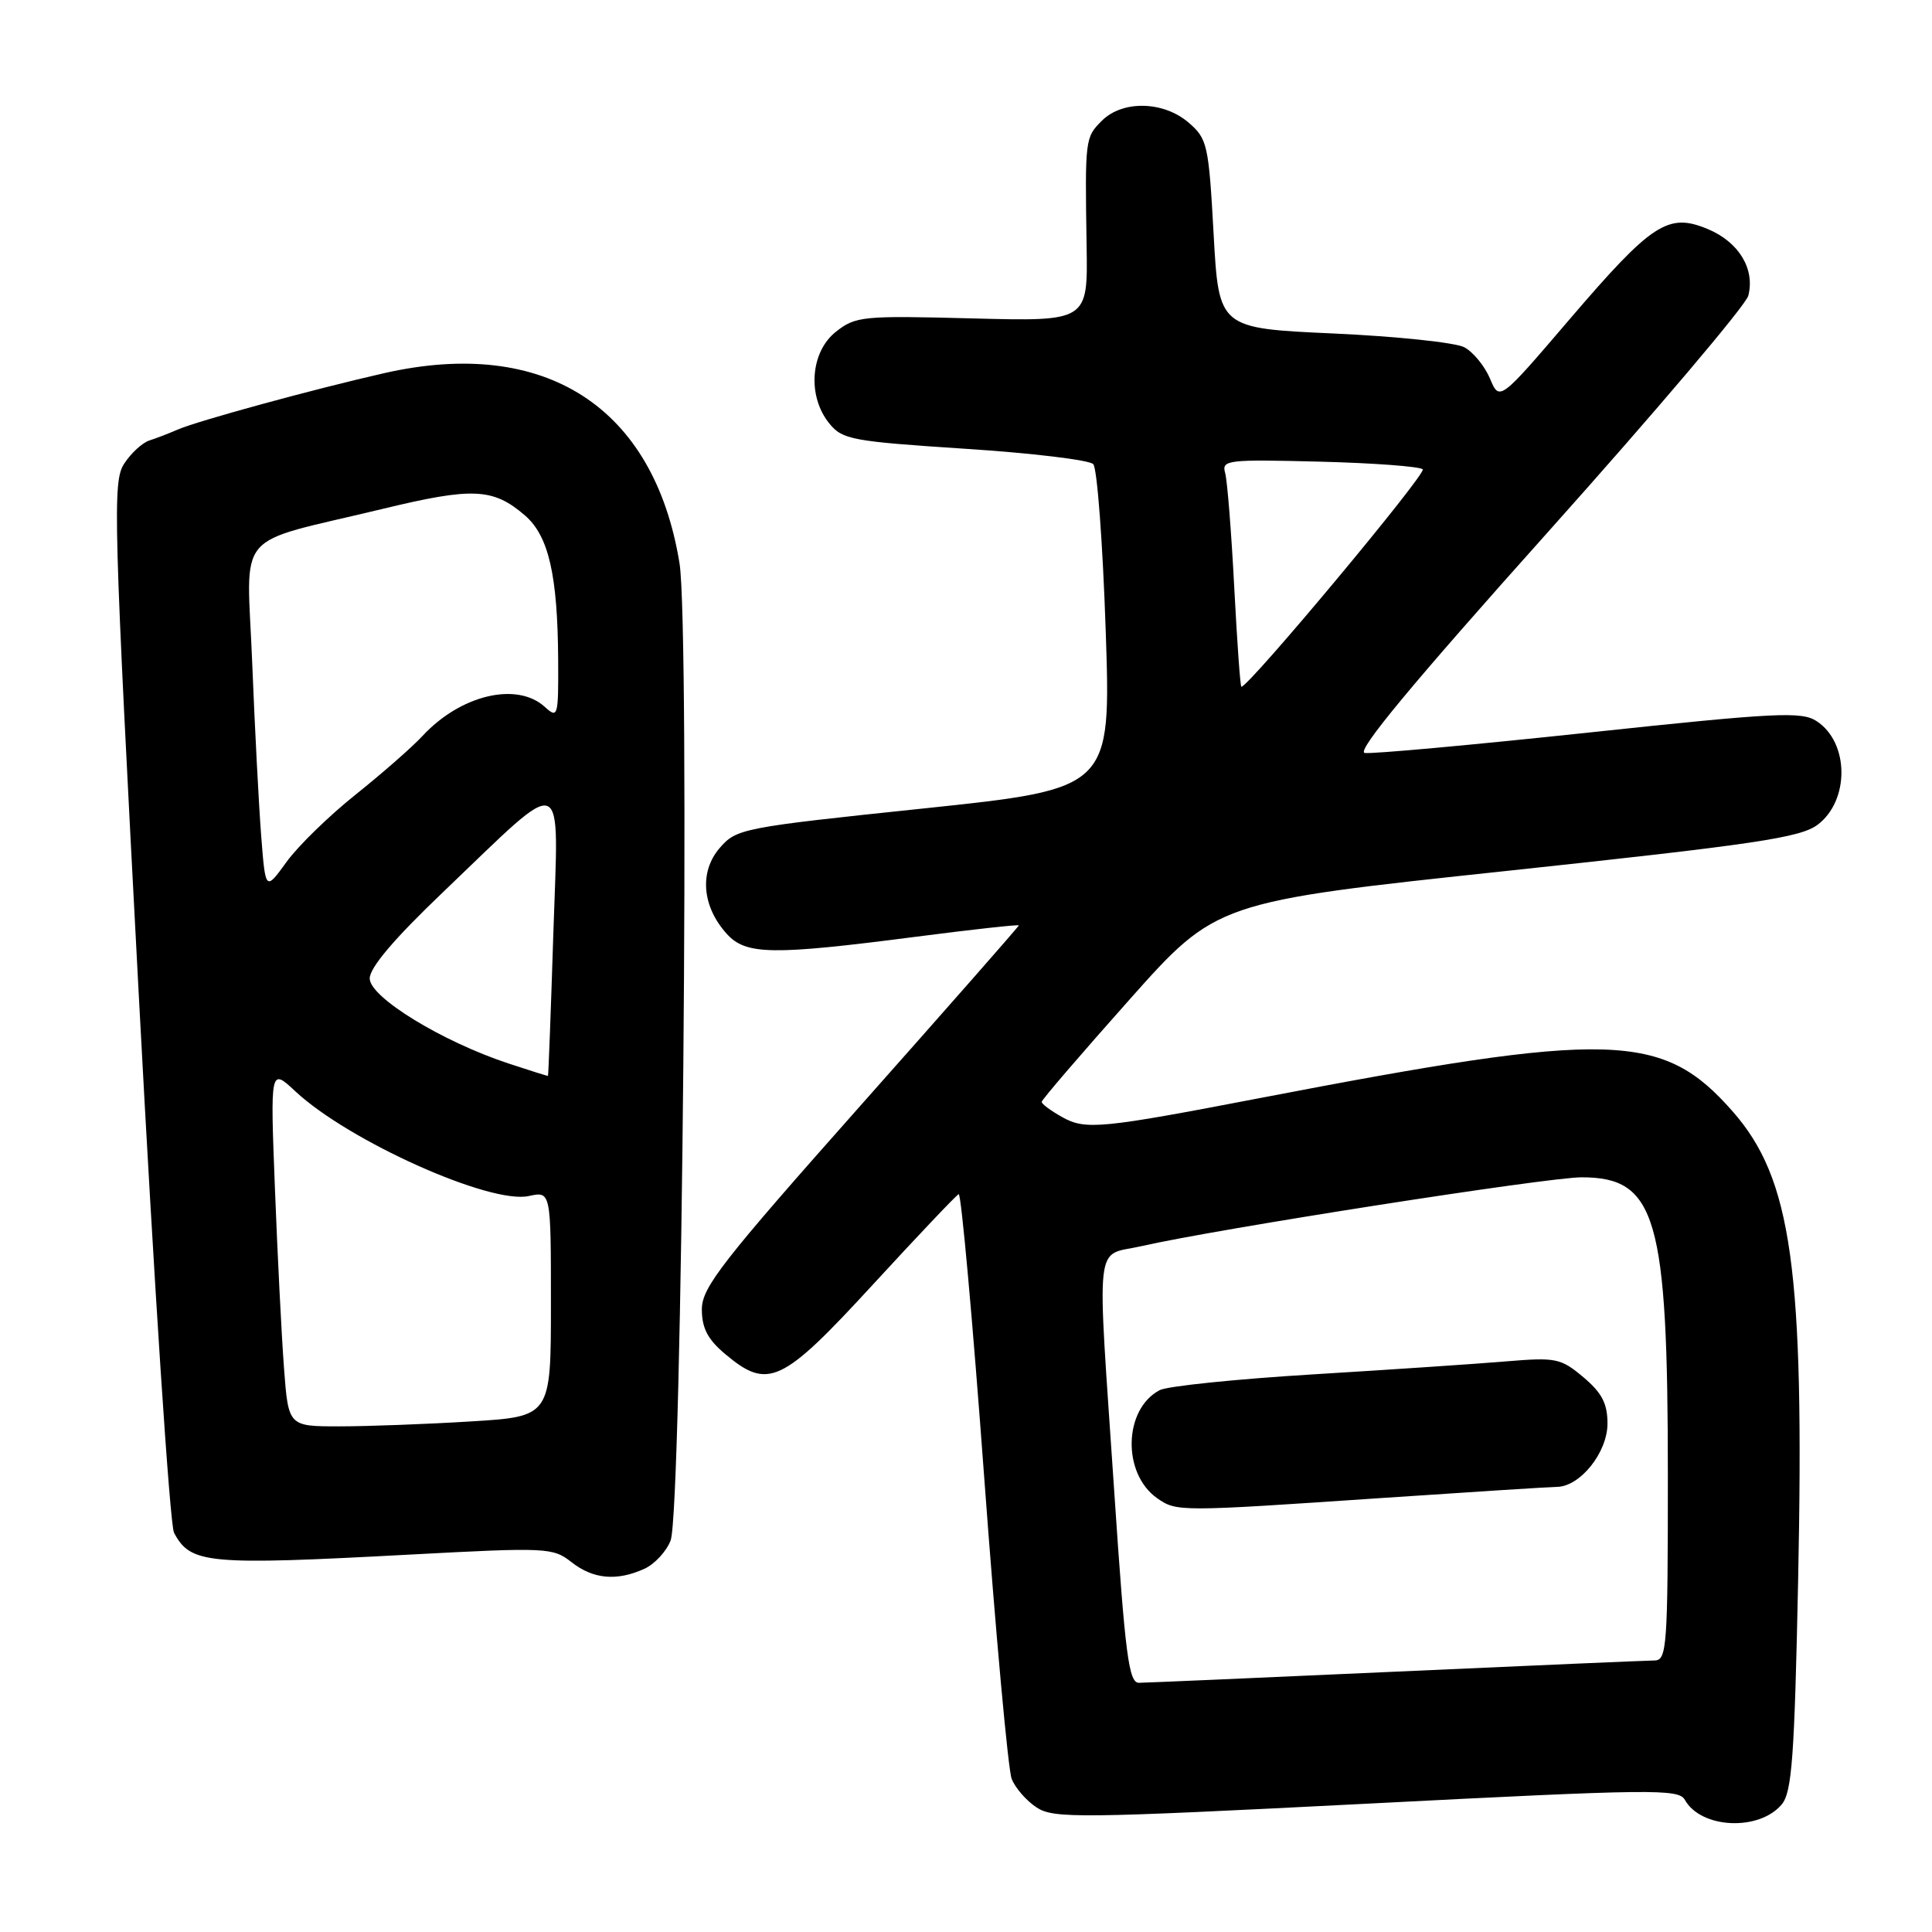 <?xml version="1.0" encoding="UTF-8" standalone="no"?>
<!DOCTYPE svg PUBLIC "-//W3C//DTD SVG 1.1//EN" "http://www.w3.org/Graphics/SVG/1.1/DTD/svg11.dtd" >
<svg xmlns="http://www.w3.org/2000/svg" xmlns:xlink="http://www.w3.org/1999/xlink" version="1.1" viewBox="0 0 256 256">
 <g >
 <path fill="currentColor"
d=" M 236.10 239.08 C 237.44 237.46 237.78 232.78 238.26 209.47 C 239.11 168.15 237.44 156.19 229.57 147.25 C 220.30 136.72 213.58 136.53 167.00 145.49 C 145.87 149.55 143.84 149.75 140.76 148.03 C 139.25 147.19 138.02 146.28 138.03 146.00 C 138.04 145.72 143.26 139.65 149.62 132.50 C 161.19 119.50 161.19 119.50 199.66 115.40 C 232.51 111.89 238.52 111.00 240.82 109.30 C 245.10 106.11 245.05 98.39 240.72 95.56 C 238.73 94.25 235.43 94.41 210.49 97.07 C 195.10 98.71 181.75 99.93 180.83 99.77 C 179.67 99.58 187.17 90.54 205.11 70.50 C 219.38 54.55 231.33 40.45 231.66 39.18 C 232.57 35.64 230.40 32.07 226.31 30.36 C 221.03 28.15 218.92 29.53 207.96 42.33 C 198.69 53.17 198.69 53.17 197.43 50.16 C 196.73 48.51 195.21 46.65 194.04 46.02 C 192.87 45.39 185.07 44.57 176.71 44.19 C 161.50 43.50 161.50 43.50 160.81 31.00 C 160.16 19.16 159.98 18.38 157.50 16.25 C 154.17 13.38 148.74 13.26 146.00 16.00 C 143.78 18.22 143.76 18.39 143.98 32.55 C 144.15 42.59 144.15 42.59 128.82 42.19 C 114.27 41.81 113.36 41.90 110.75 43.97 C 107.38 46.64 106.95 52.49 109.88 56.10 C 111.62 58.25 112.87 58.48 127.83 59.46 C 136.68 60.03 144.34 60.95 144.86 61.50 C 145.38 62.05 146.12 71.95 146.51 83.51 C 147.22 104.51 147.22 104.51 122.43 107.12 C 98.28 109.65 97.58 109.79 95.35 112.38 C 92.64 115.53 93.03 120.14 96.31 123.75 C 98.84 126.54 102.30 126.59 121.25 124.14 C 128.81 123.16 135.00 122.48 135.00 122.62 C 135.00 122.76 125.55 133.51 114.00 146.52 C 95.63 167.22 93.00 170.59 93.00 173.50 C 93.00 175.98 93.78 177.48 96.08 179.41 C 101.77 184.20 103.59 183.35 115.63 170.25 C 121.57 163.79 126.70 158.38 127.03 158.23 C 127.36 158.08 128.88 174.95 130.41 195.73 C 131.94 216.50 133.58 234.49 134.05 235.70 C 134.52 236.91 136.01 238.62 137.36 239.50 C 139.62 240.98 143.07 240.94 181.09 239.00 C 219.08 237.05 222.43 237.01 223.26 238.50 C 225.40 242.32 233.11 242.67 236.10 239.08 Z  M 85.39 207.87 C 86.75 207.25 88.31 205.56 88.86 204.12 C 90.38 200.14 91.44 83.27 90.04 74.64 C 86.67 53.91 72.25 44.61 50.93 49.44 C 41.58 51.56 26.14 55.78 23.50 56.94 C 22.40 57.42 20.74 58.06 19.81 58.36 C 18.88 58.65 17.37 60.03 16.46 61.43 C 14.90 63.81 15.02 68.24 18.43 132.61 C 20.43 170.36 22.51 202.09 23.06 203.10 C 25.26 207.23 27.41 207.43 54.33 205.99 C 72.48 205.02 73.26 205.06 75.72 206.99 C 78.59 209.25 81.73 209.54 85.39 207.87 Z  M 147.65 197.75 C 145.33 163.22 144.96 166.56 151.25 165.12 C 161.07 162.87 205.03 156.00 209.57 156.00 C 219.47 156.00 221.00 161.28 221.00 195.55 C 221.00 218.16 220.87 220.00 219.25 220.02 C 218.29 220.03 202.88 220.69 185.00 221.50 C 167.12 222.31 151.79 222.97 150.92 222.98 C 149.57 223.00 149.10 219.38 147.65 197.75 Z  M 183.00 198.50 C 194.82 197.70 205.31 197.03 206.30 197.02 C 209.38 196.98 213.00 192.46 213.00 188.63 C 213.00 185.97 212.26 184.56 209.81 182.49 C 206.81 179.97 206.18 179.84 199.56 180.39 C 195.67 180.72 184.18 181.49 174.00 182.11 C 163.82 182.73 154.68 183.67 153.67 184.20 C 148.87 186.71 148.67 195.25 153.33 198.52 C 155.90 200.32 156.18 200.32 183.00 198.50 Z  M 163.54 77.75 C 163.16 70.46 162.62 63.68 162.34 62.67 C 161.85 60.95 162.61 60.86 174.83 61.17 C 181.98 61.35 188.15 61.81 188.52 62.19 C 189.07 62.73 165.49 91.00 164.49 91.00 C 164.34 91.00 163.92 85.04 163.54 77.75 Z  M 37.63 181.25 C 37.31 176.99 36.77 166.30 36.43 157.50 C 35.81 141.50 35.81 141.50 39.15 144.62 C 46.21 151.20 64.96 159.61 70.07 158.48 C 73.00 157.84 73.00 157.84 73.00 172.77 C 73.00 187.70 73.00 187.70 62.34 188.35 C 56.48 188.71 48.66 189.00 44.95 189.00 C 38.21 189.00 38.21 189.00 37.63 181.25 Z  M 67.33 140.90 C 58.54 137.99 49.00 132.14 48.99 129.66 C 48.98 128.22 52.23 124.39 58.74 118.18 C 75.33 102.33 74.02 101.84 73.32 123.71 C 72.99 134.04 72.67 142.53 72.61 142.56 C 72.55 142.59 70.17 141.84 67.33 140.90 Z  M 34.61 110.78 C 34.30 106.78 33.76 96.46 33.42 87.86 C 32.71 69.84 30.66 72.27 50.66 67.44 C 62.65 64.54 65.33 64.66 69.55 68.29 C 72.70 71.00 73.89 76.19 73.96 87.40 C 74.00 95.00 73.93 95.25 72.17 93.65 C 68.48 90.31 61.03 92.08 56.00 97.50 C 54.62 98.99 50.63 102.49 47.12 105.29 C 43.61 108.09 39.48 112.11 37.96 114.22 C 35.18 118.06 35.18 118.06 34.61 110.78 Z "/>
</g>
</svg>
